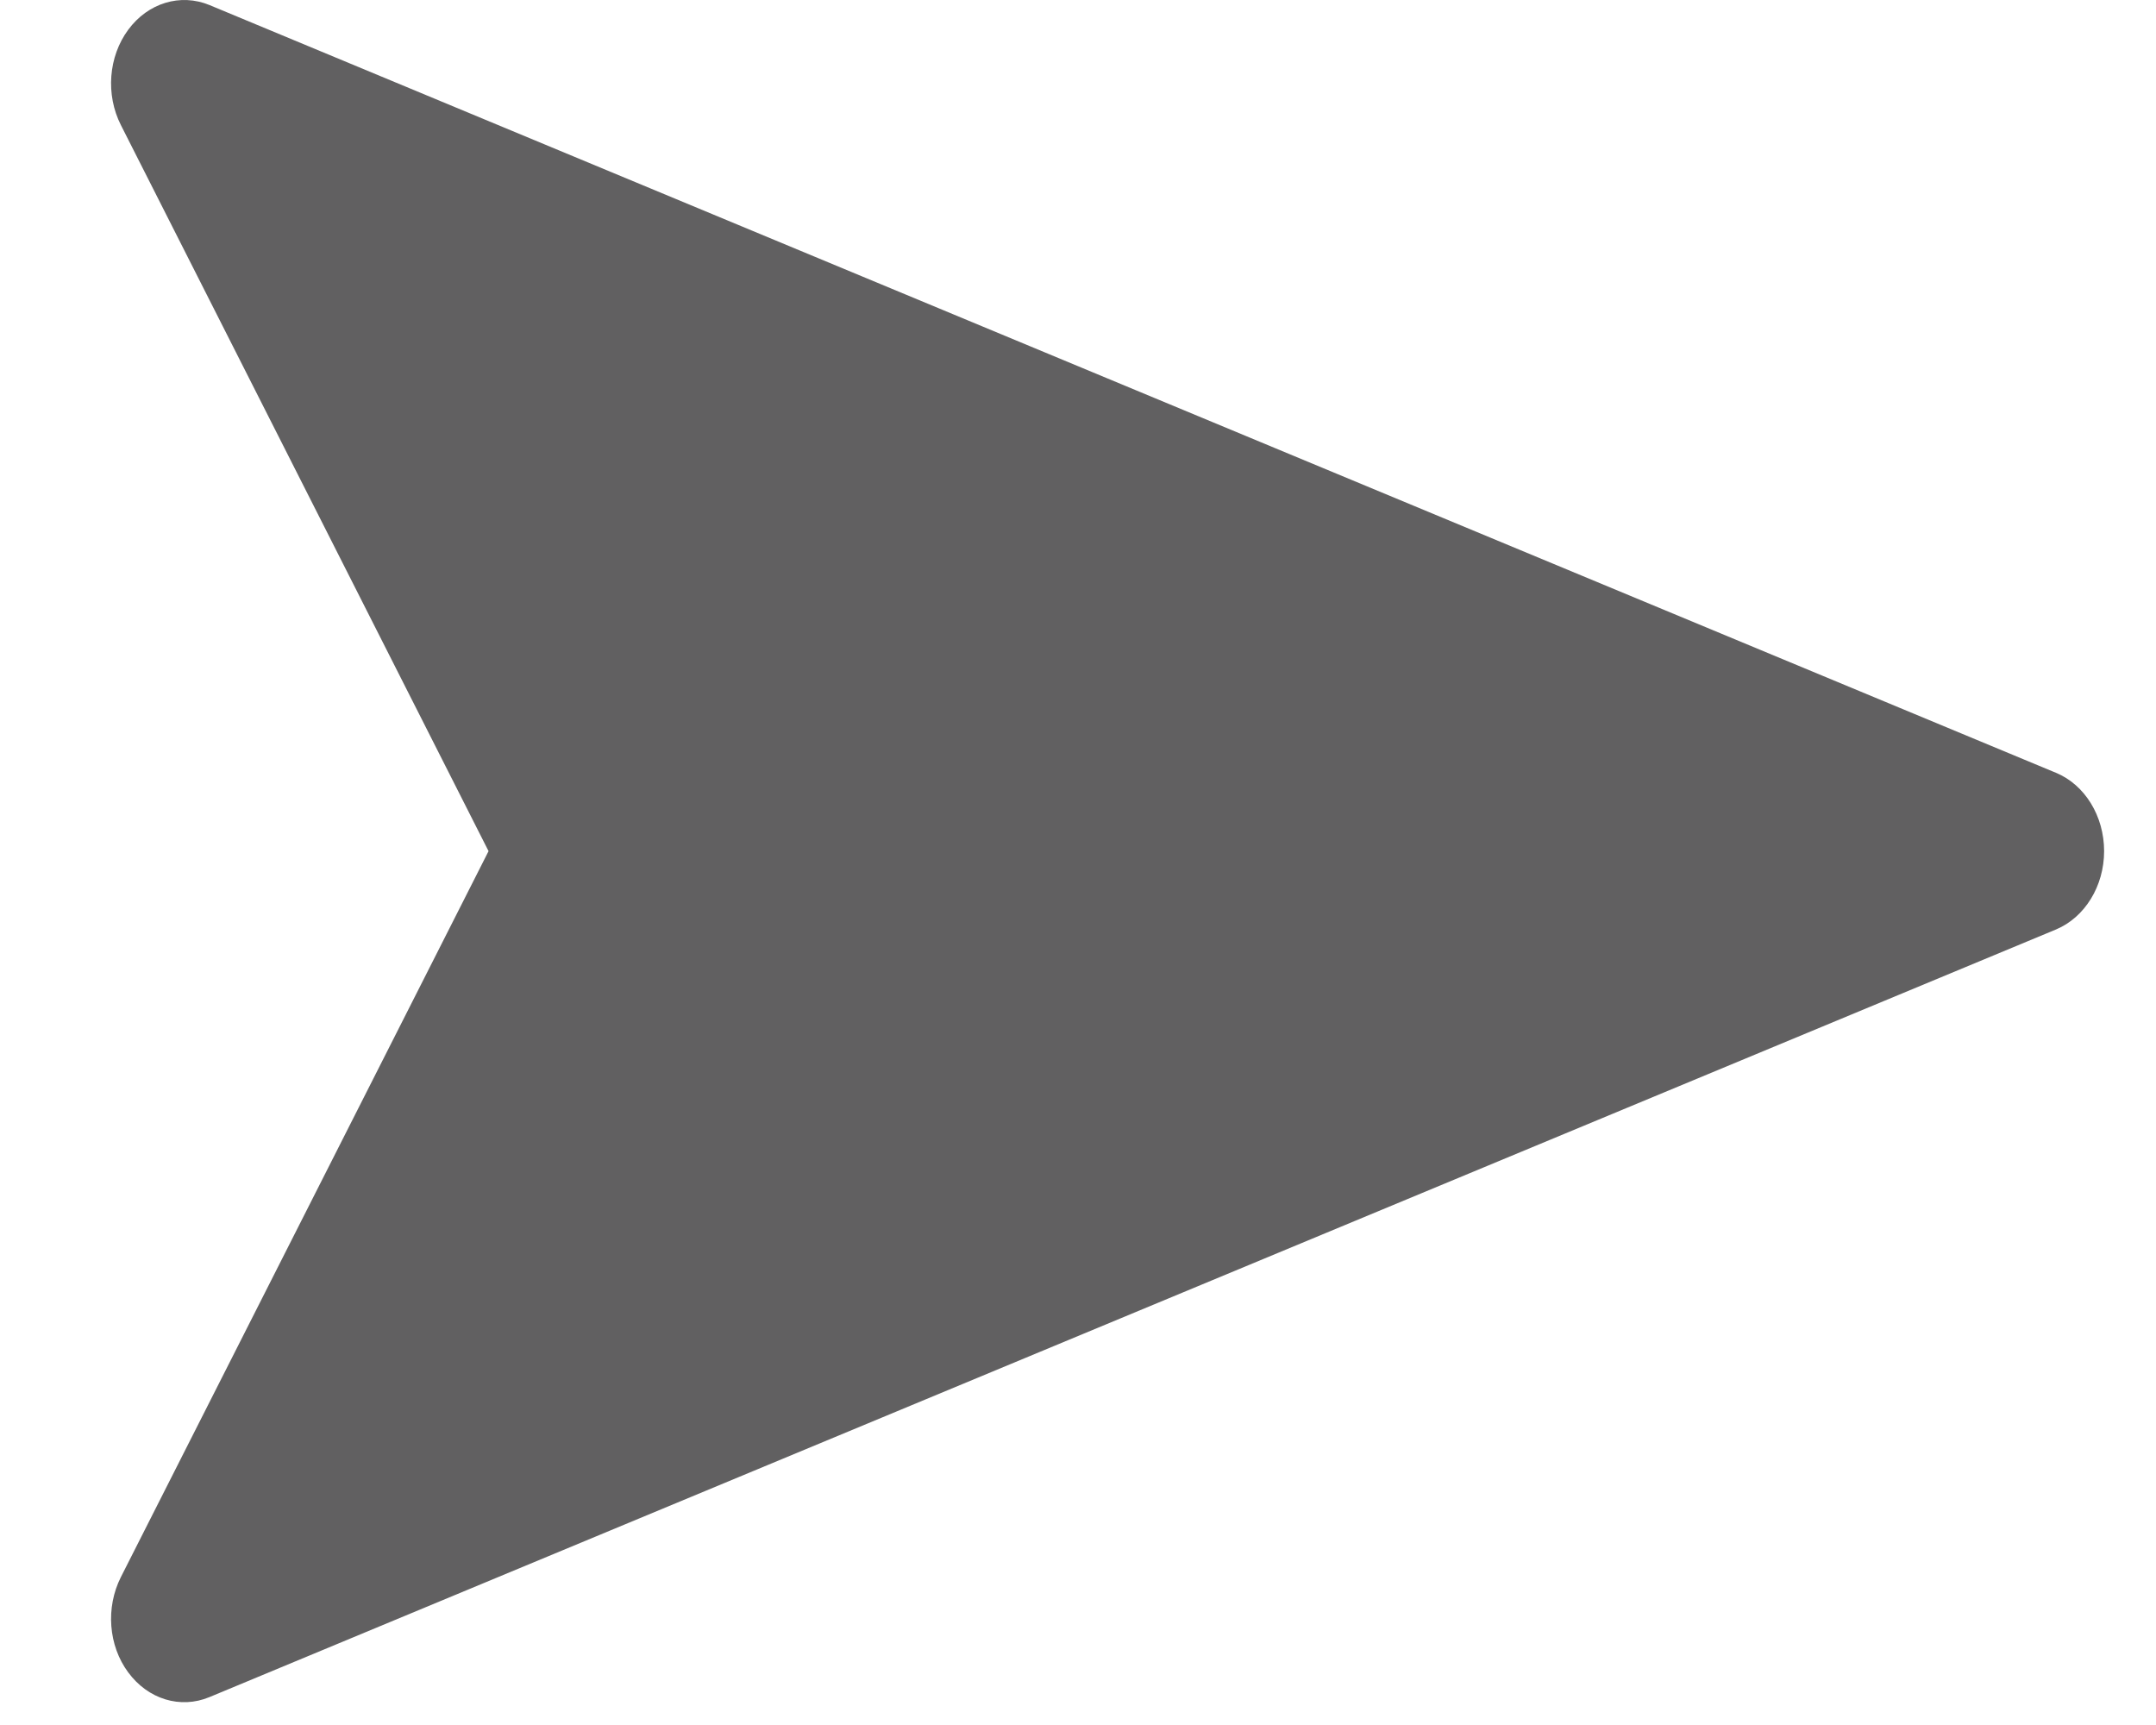 <svg xmlns="http://www.w3.org/2000/svg" width="15" height="12" fill="none" viewBox="0 0 15 12"><path fill="#616061" fill-rule="evenodd" d="M14.304 6.466C14.505 6.382 14.639 6.164 14.639 5.921C14.639 5.677 14.505 5.459 14.304 5.376L1.457 0.035C1.255 -0.048 1.03 0.02 0.892 0.207C0.754 0.394 0.734 0.659 0.841 0.87L3.399 5.921L0.841 10.971C0.734 11.183 0.754 11.448 0.892 11.634C1.03 11.821 1.255 11.89 1.457 11.806L14.304 6.466Z" clip-rule="evenodd"/></svg>